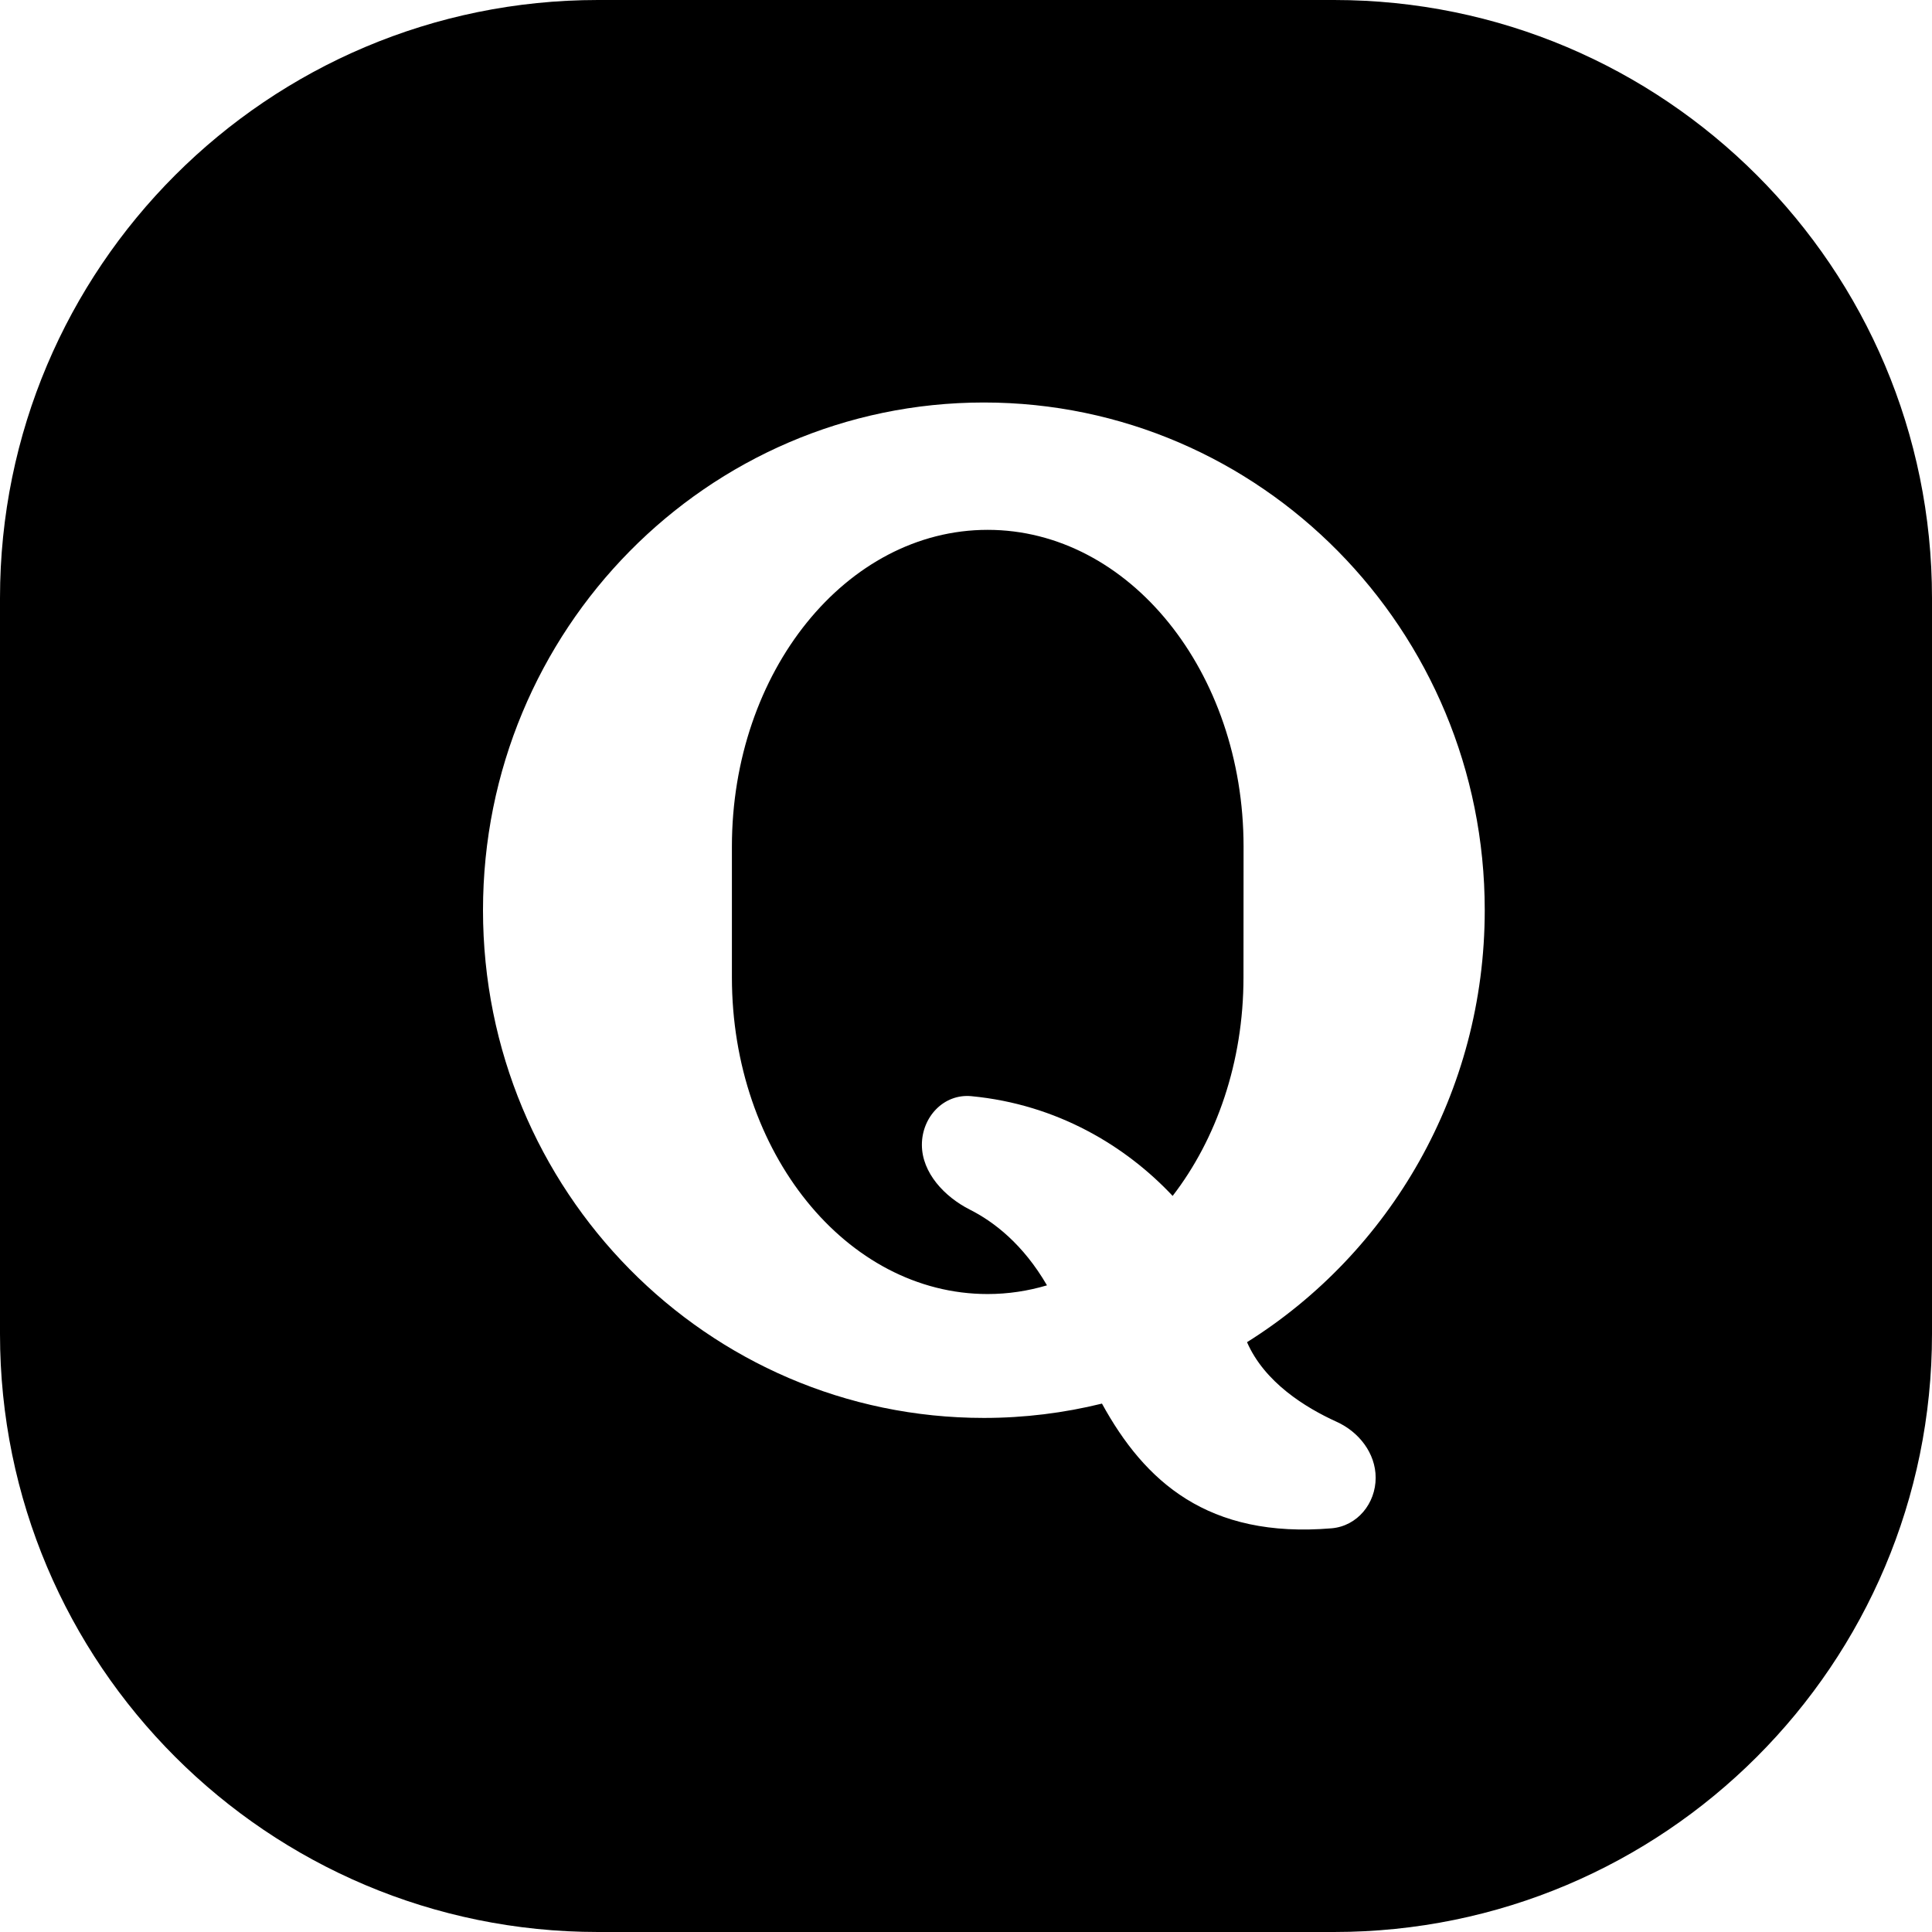 <svg width="24" height="24" viewBox="0 0 24 24" fill="none" xmlns="http://www.w3.org/2000/svg">
<path d="M7.429 0C3.326 0 0 3.326 0 7.429V16.571C0 20.674 3.326 24 7.429 24H16.571C20.674 24 24 20.674 24 16.571V7.429C24 3.326 20.674 0 16.571 0H7.429ZM18.444 11.306C18.444 13.573 17.264 15.562 15.491 16.673C15.709 17.173 16.217 17.486 16.602 17.661C16.88 17.786 17.089 18.052 17.089 18.357C17.089 18.677 16.861 18.957 16.543 18.985C15.002 19.115 14.219 18.402 13.689 17.436C13.218 17.552 12.728 17.614 12.222 17.614C8.785 17.614 6 14.791 6 11.307C6 7.825 8.785 5 12.222 5C15.658 5 18.444 7.825 18.444 11.306ZM14.567 14.856C15.111 14.151 15.447 13.194 15.447 12.142L15.448 10.517C15.448 8.343 14.025 6.582 12.269 6.582C10.514 6.582 9.092 8.343 9.092 10.517V12.141C9.092 14.314 10.514 16.075 12.269 16.075C12.524 16.075 12.769 16.037 13.006 15.967C12.709 15.456 12.347 15.177 12.047 15.026C11.735 14.868 11.452 14.57 11.452 14.221C11.452 13.876 11.723 13.585 12.066 13.617C13.137 13.719 13.99 14.241 14.567 14.856Z" fill="black"/>
</svg>
